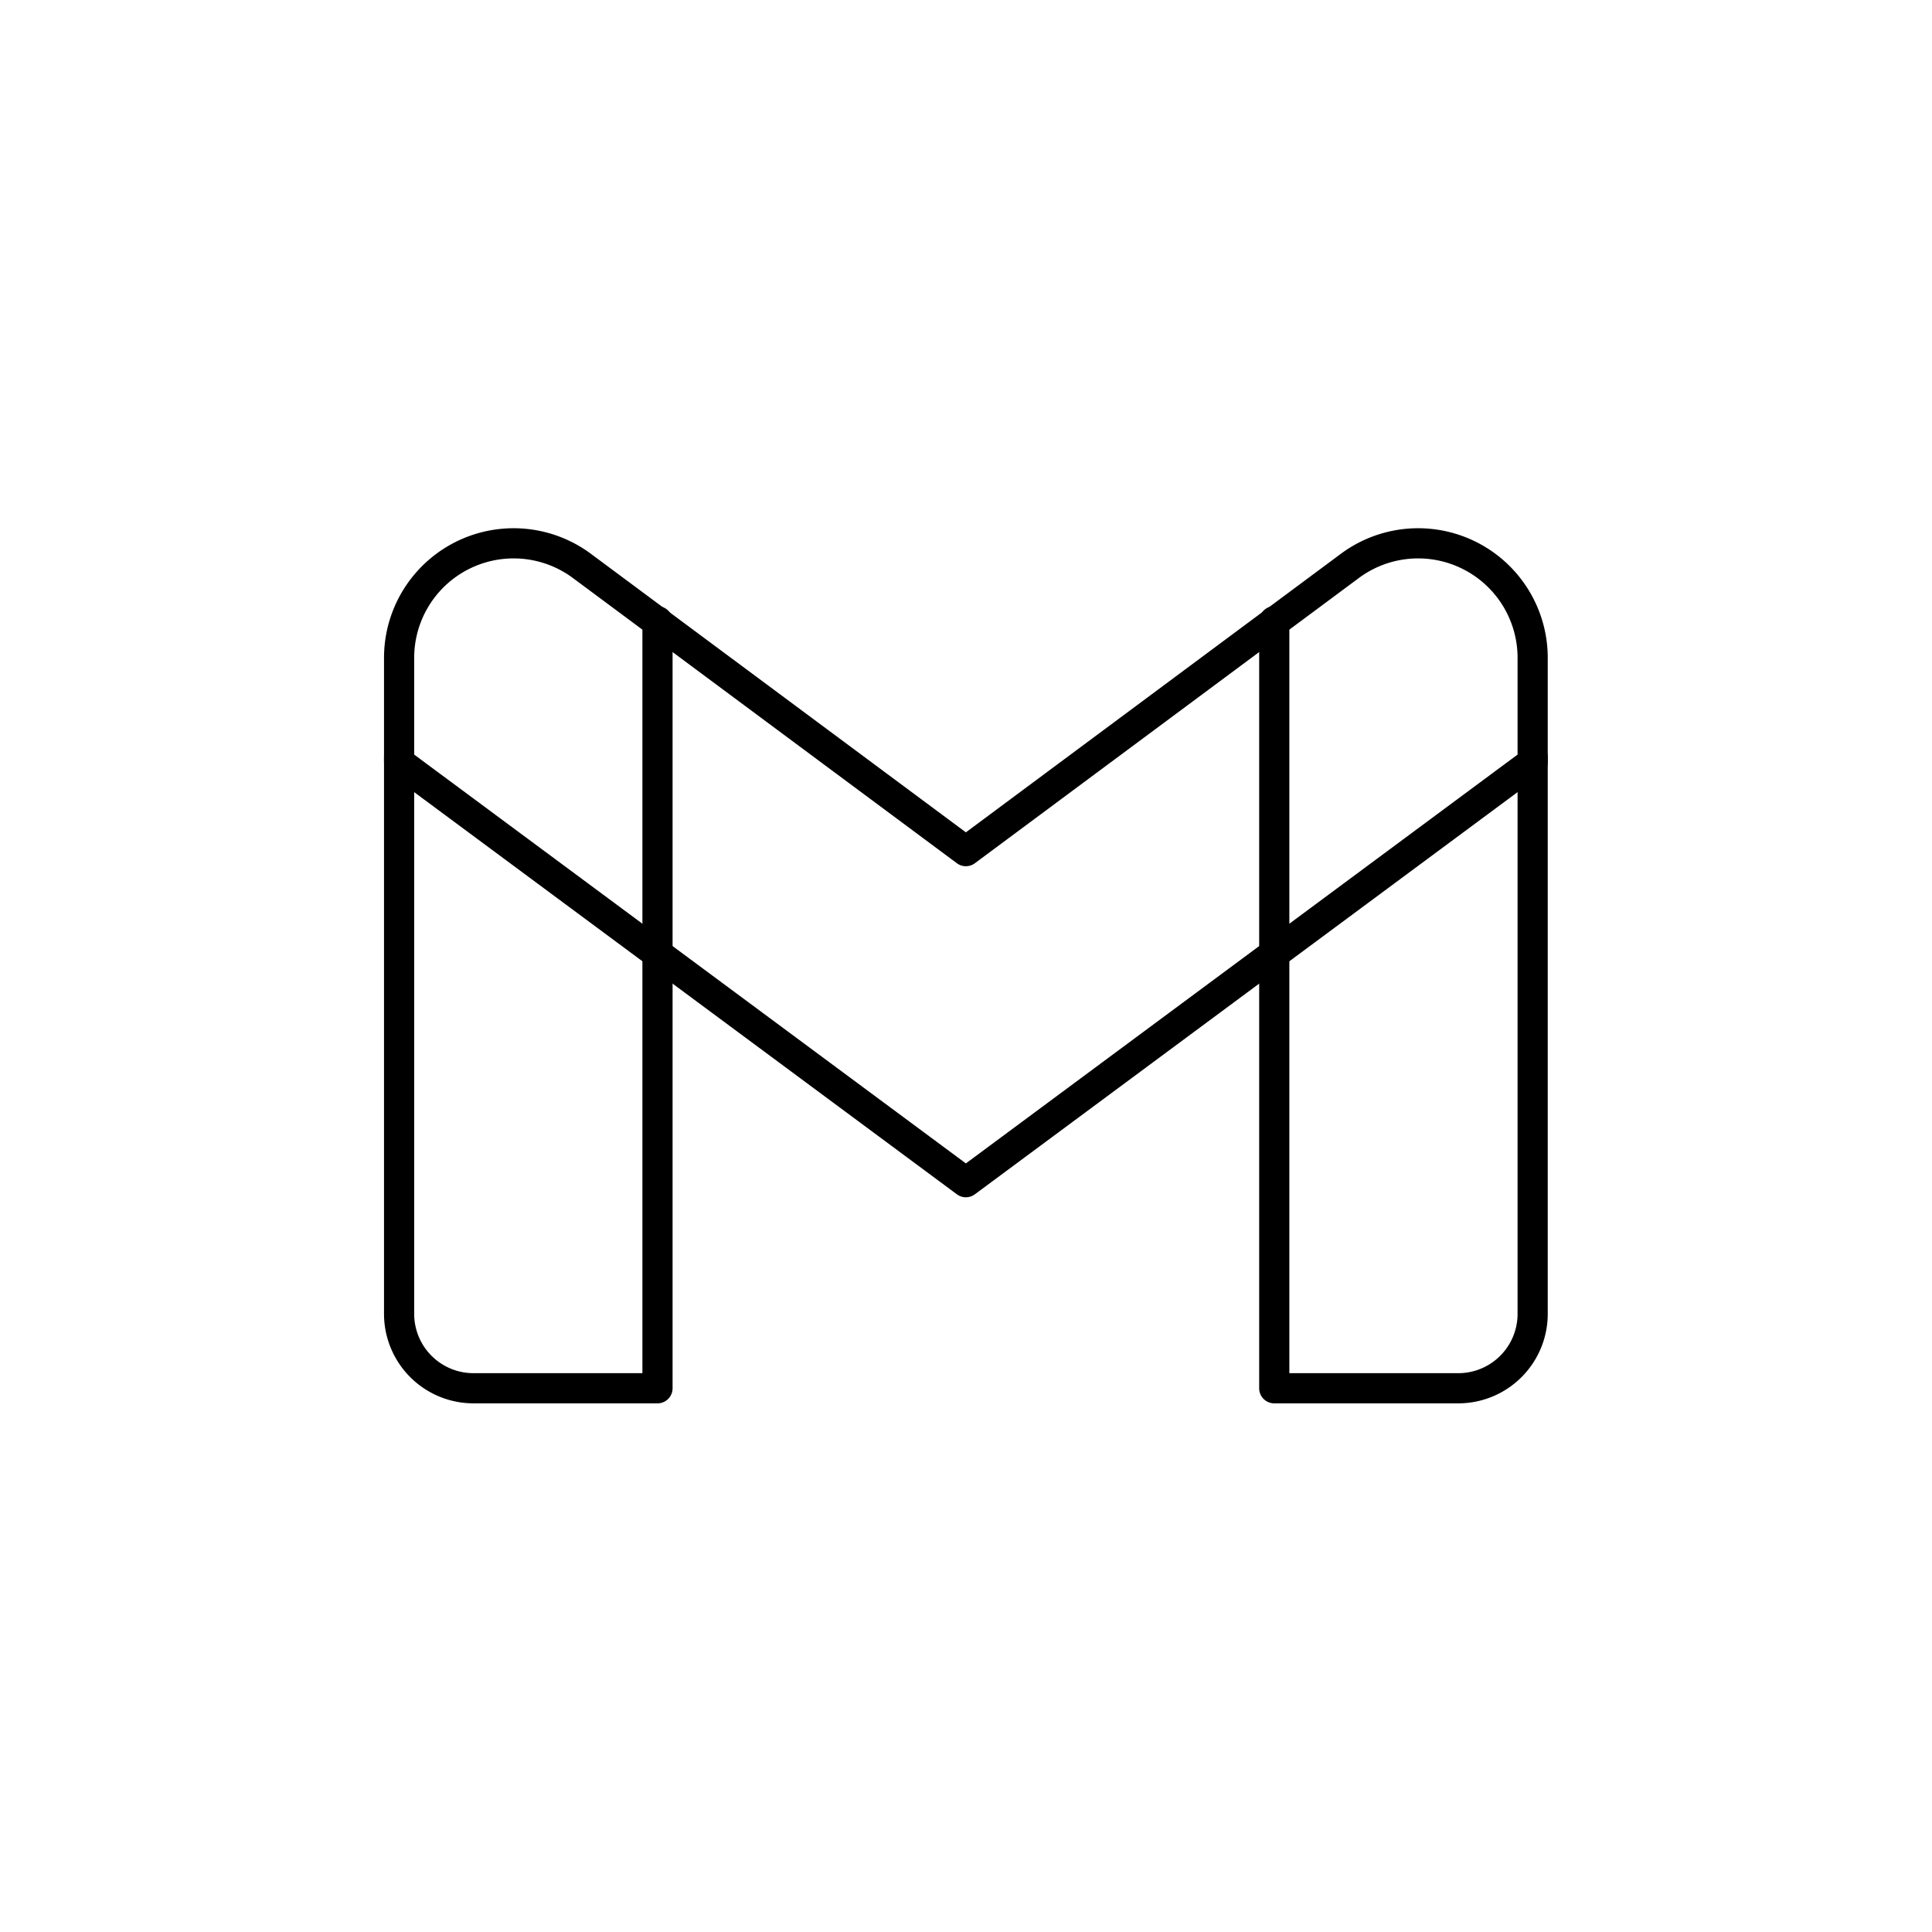 <?xml version="1.0" encoding="UTF-8" standalone="no"?>
<!-- Created with Inkscape (http://www.inkscape.org/) -->

<svg
   width="512"
   height="512"
   viewBox="0 0 135.467 135.467"
   version="1.1"
   id="svg5"
   inkscape:version="1.3 (0e150ed6c4, 2023-07-21)"
   sodipodi:docname="com_google_android_gm.svg"
   xml:space="preserve"
   inkscape:export-filename="com_android_vending.png"
   inkscape:export-xdpi="96"
   inkscape:export-ydpi="96"
   xmlns:inkscape="http://www.inkscape.org/namespaces/inkscape"
   xmlns:sodipodi="http://sodipodi.sourceforge.net/DTD/sodipodi-0.dtd"
   xmlns="http://www.w3.org/2000/svg"
   xmlns:svg="http://www.w3.org/2000/svg"><sodipodi:namedview
     id="namedview7"
     pagecolor="#ffffff"
     bordercolor="#666666"
     borderopacity="1.0"
     inkscape:showpageshadow="2"
     inkscape:pageopacity="0.0"
     inkscape:pagecheckerboard="0"
     inkscape:deskcolor="#d1d1d1"
     inkscape:document-units="px"
     showgrid="false"
     inkscape:zoom="1.1893044"
     inkscape:cx="175.31256"
     inkscape:cy="251.82788"
     inkscape:window-width="1920"
     inkscape:window-height="1009"
     inkscape:window-x="-8"
     inkscape:window-y="-8"
     inkscape:window-maximized="1"
     inkscape:current-layer="layer1" /><defs
     id="defs2"><style
       id="style1">.cls-1{fill:none;stroke:#000000;stroke-linecap:round;stroke-linejoin:round;}</style><style
       id="style1-4">.cls-1{fill:none;stroke:#000000;stroke-miterlimit:10;}</style></defs><g
     inkscape:label="Layer 1"
     inkscape:groupmode="layer"
     id="layer1"><g
       id="g1"
       transform="matrix(2.038,0,0,2.038,18.813,18.797)"
       style="stroke-width:1.038;stroke-dasharray:none"><path
         class="cls-1"
         d="M 13.39,12.15 V 38.54 H 7.06 A 2.56,2.56 0 0 1 4.5,36 V 16.82"
         id="path1"
         style="stroke-width:1.038;stroke-dasharray:none" /><path
         class="cls-1"
         d="m 34.61,12.15 v 26.39 h 6.33 A 2.56,2.56 0 0 0 43.5,36 V 16.82"
         id="path2"
         style="stroke-width:1.038;stroke-dasharray:none" /><path
         class="cls-1"
         d="M 24,31.45 43.5,17 V 13.4 A 3.94,3.94 0 0 0 37.22,10.24 L 24,20.06 10.78,10.24 A 3.94,3.94 0 0 0 4.5,13.4 V 17 Z"
         id="path3-2"
         style="stroke-width:1.038;stroke-dasharray:none" /></g></g></svg>
